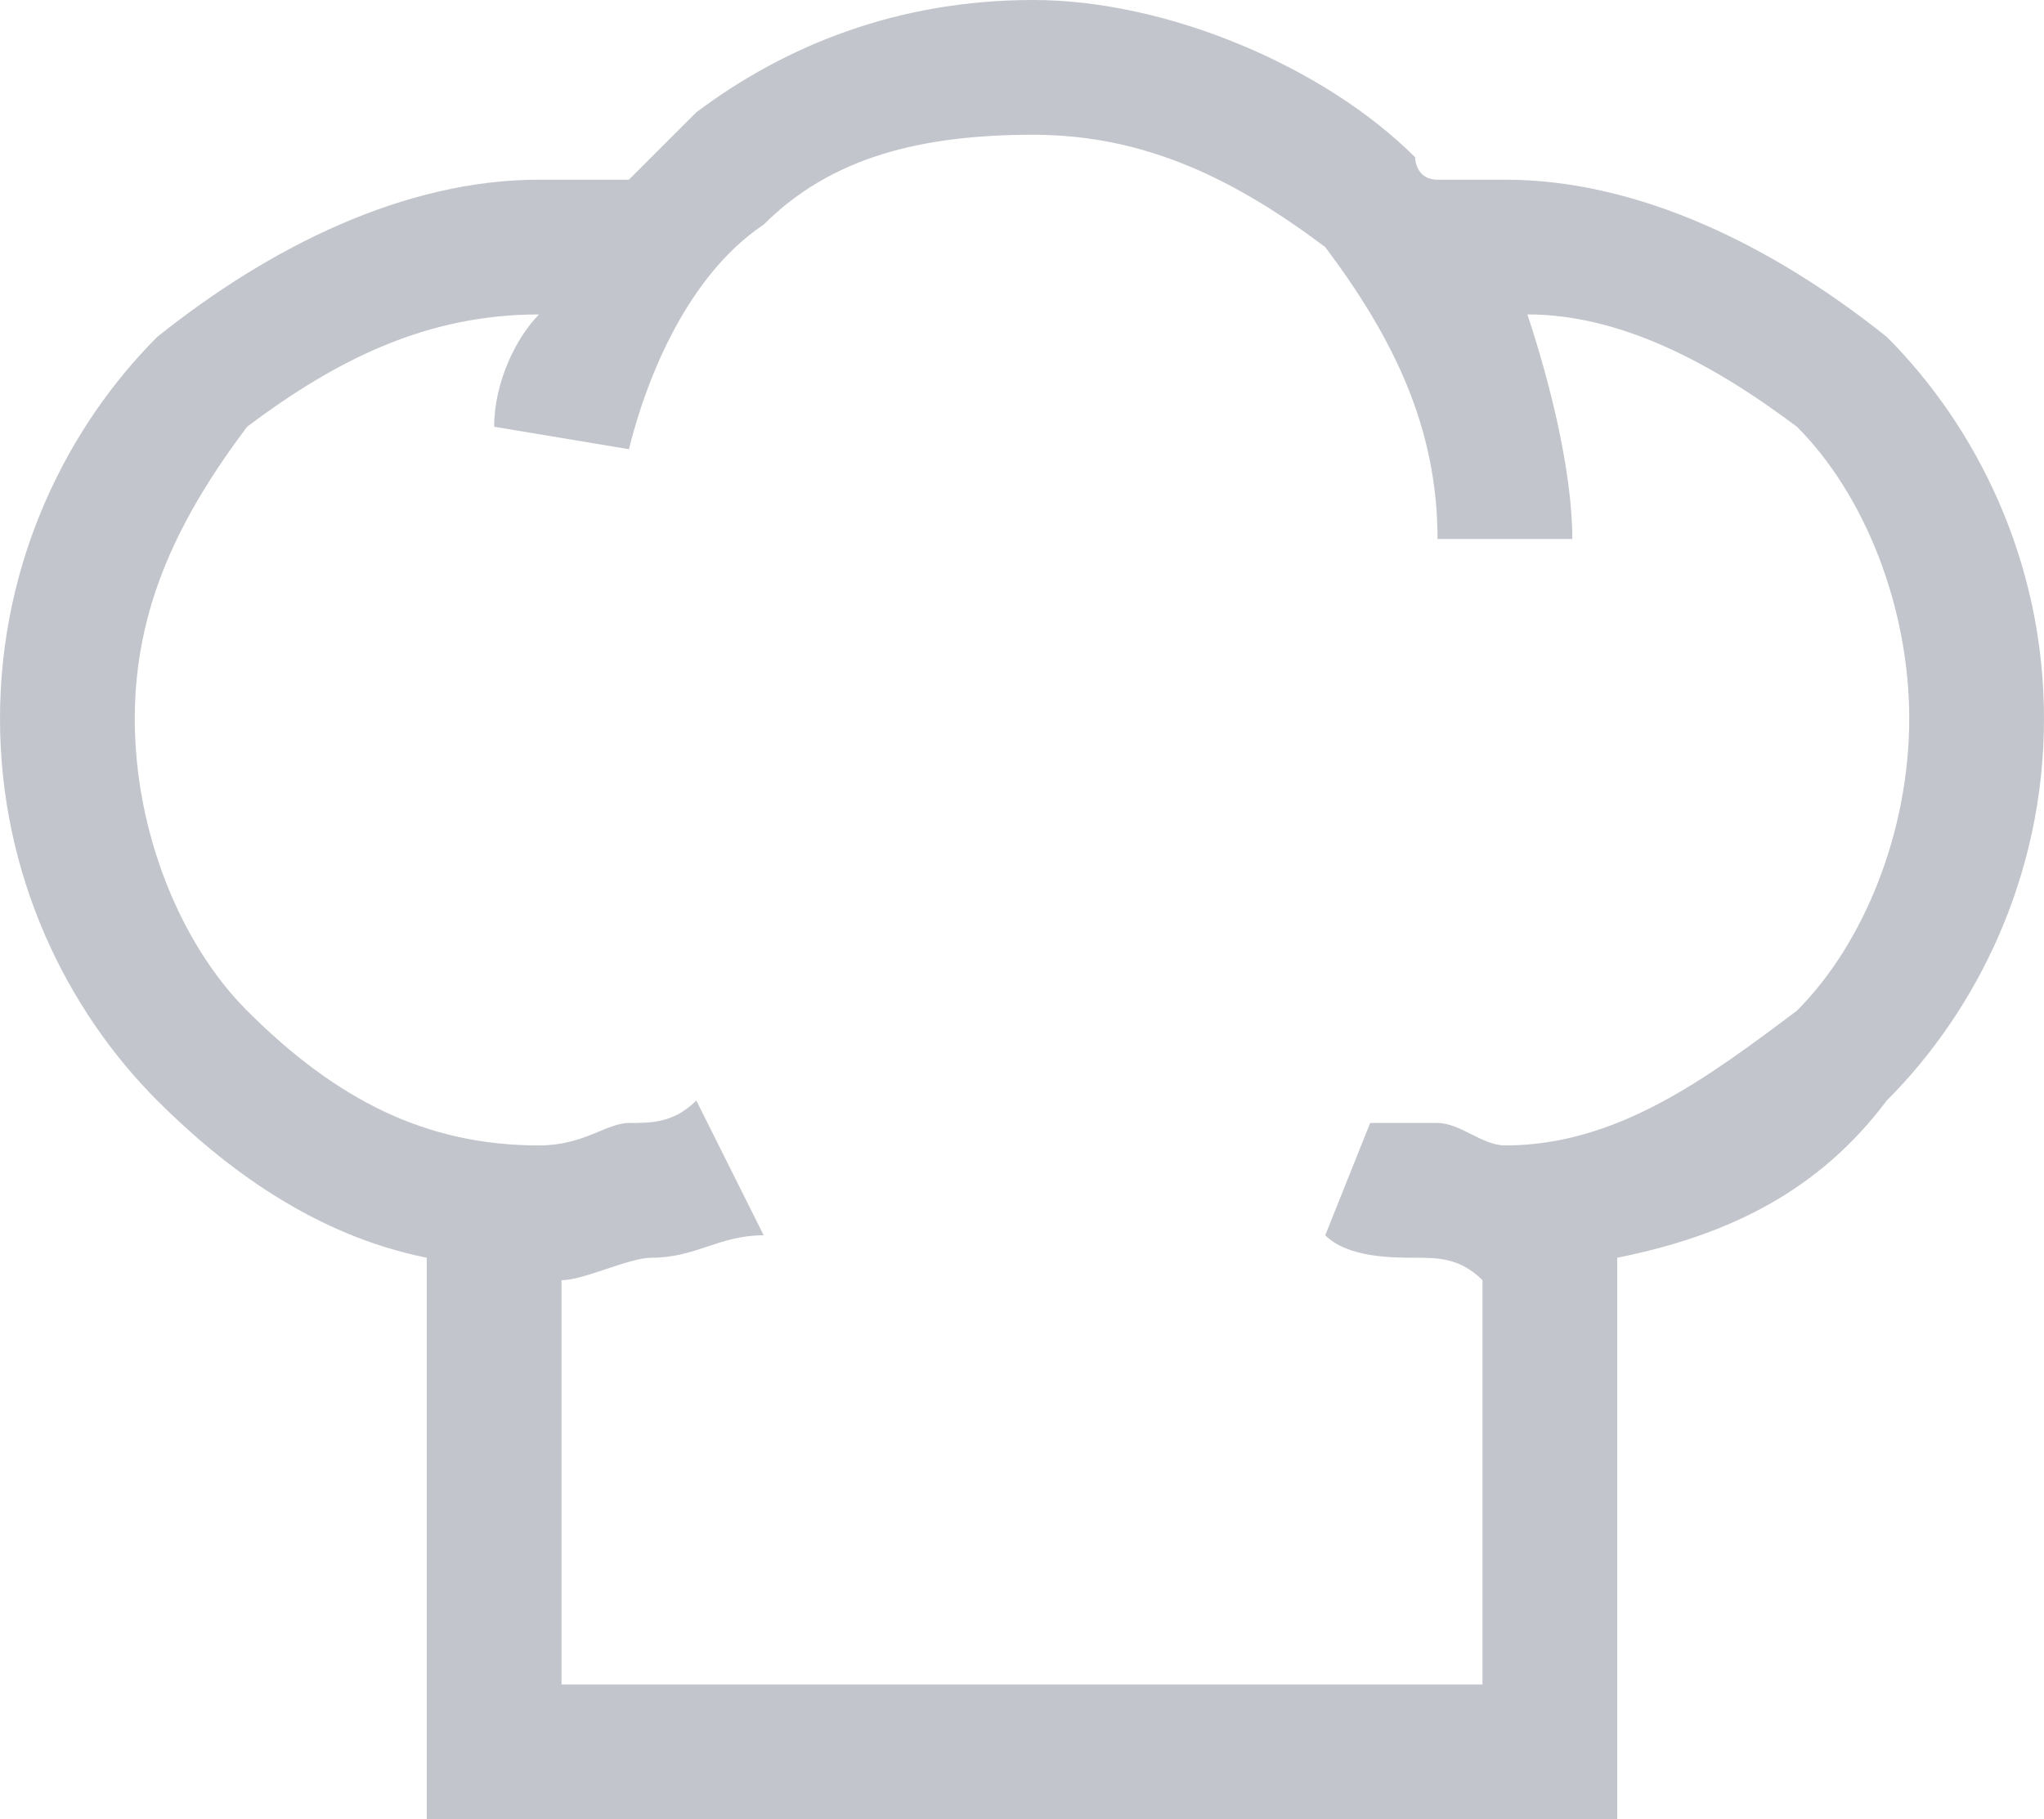 <?xml version="1.0" encoding="UTF-8" standalone="no"?>
<svg
   width="91"
   height="81"
   viewBox="0 0 91 81"
   version="1.1"
   id="svg5"
   sodipodi:docname="cb-layer-1338.svg"
   xmlns:inkscape="http://www.inkscape.org/namespaces/inkscape"
   xmlns:sodipodi="http://sodipodi.sourceforge.net/DTD/sodipodi-0.dtd"
   xmlns="http://www.w3.org/2000/svg"
   xmlns:svg="http://www.w3.org/2000/svg">
  <sodipodi:namedview
     id="namedview7"
     pagecolor="#ffffff"
     bordercolor="#666666"
     borderopacity="1.0"
     inkscape:pageshadow="2"
     inkscape:pageopacity="0.0"
     inkscape:pagecheckerboard="0" />
  <defs
     id="defs2" />
  <path
     d="m 22,19 c 0,-2 1,-4 2,-5 -5,0 -9,2 -13,5 -3,4 -5,8 -5,13 0,5 2,10 5,13 4,4 8,6 13,6 2,0 3,-1 4,-1 v 0 c 1,0 2,0 3,-1 l 3,6 c -2,0 -3,1 -5,1 v 0 c -1,0 -3,1 -4,1 V 75 H 66 V 57 c -1,-1 -2,-1 -3,-1 -1,0 -3,0 -4,-1 l 2,-5 c 1,0 2,0 3,0 1,0 2,1 3,1 5,0 9,-3 13,-6 3,-3 5,-8 5,-13 0,-5 -2,-10 -5,-13 -4,-3 -8,-5 -12,-5 1,3 2,7 2,10 H 64 C 64,19 62,15 59,11 55,8 51,6 46,6 41,6 37,7 34,10 31,12 29,16 28,20 Z M 19,56 C 14,55 10,52 7,49 3,45 0,39 0,32 0,25 3,19 7,15 12,11 18,8 24,8 c 1,0 3,0 4,0 1,-1 2,-2 3,-3 4,-3 9,-5 15,-5 6,0 13,3 17,7 0,0 0,1 1,1 0,0 0,0 0,0 1,0 2,0 3,0 6,0 12,3 17,7 4,4 7,10 7,17 0,7 -3,13 -7,17 -3,4 -7,6 -12,7 V 81 H 19 Z"
     fill="#343d53"
     opacity="0.3"
     id="id-77013"
     fill-rule="nonzero" />
</svg>

